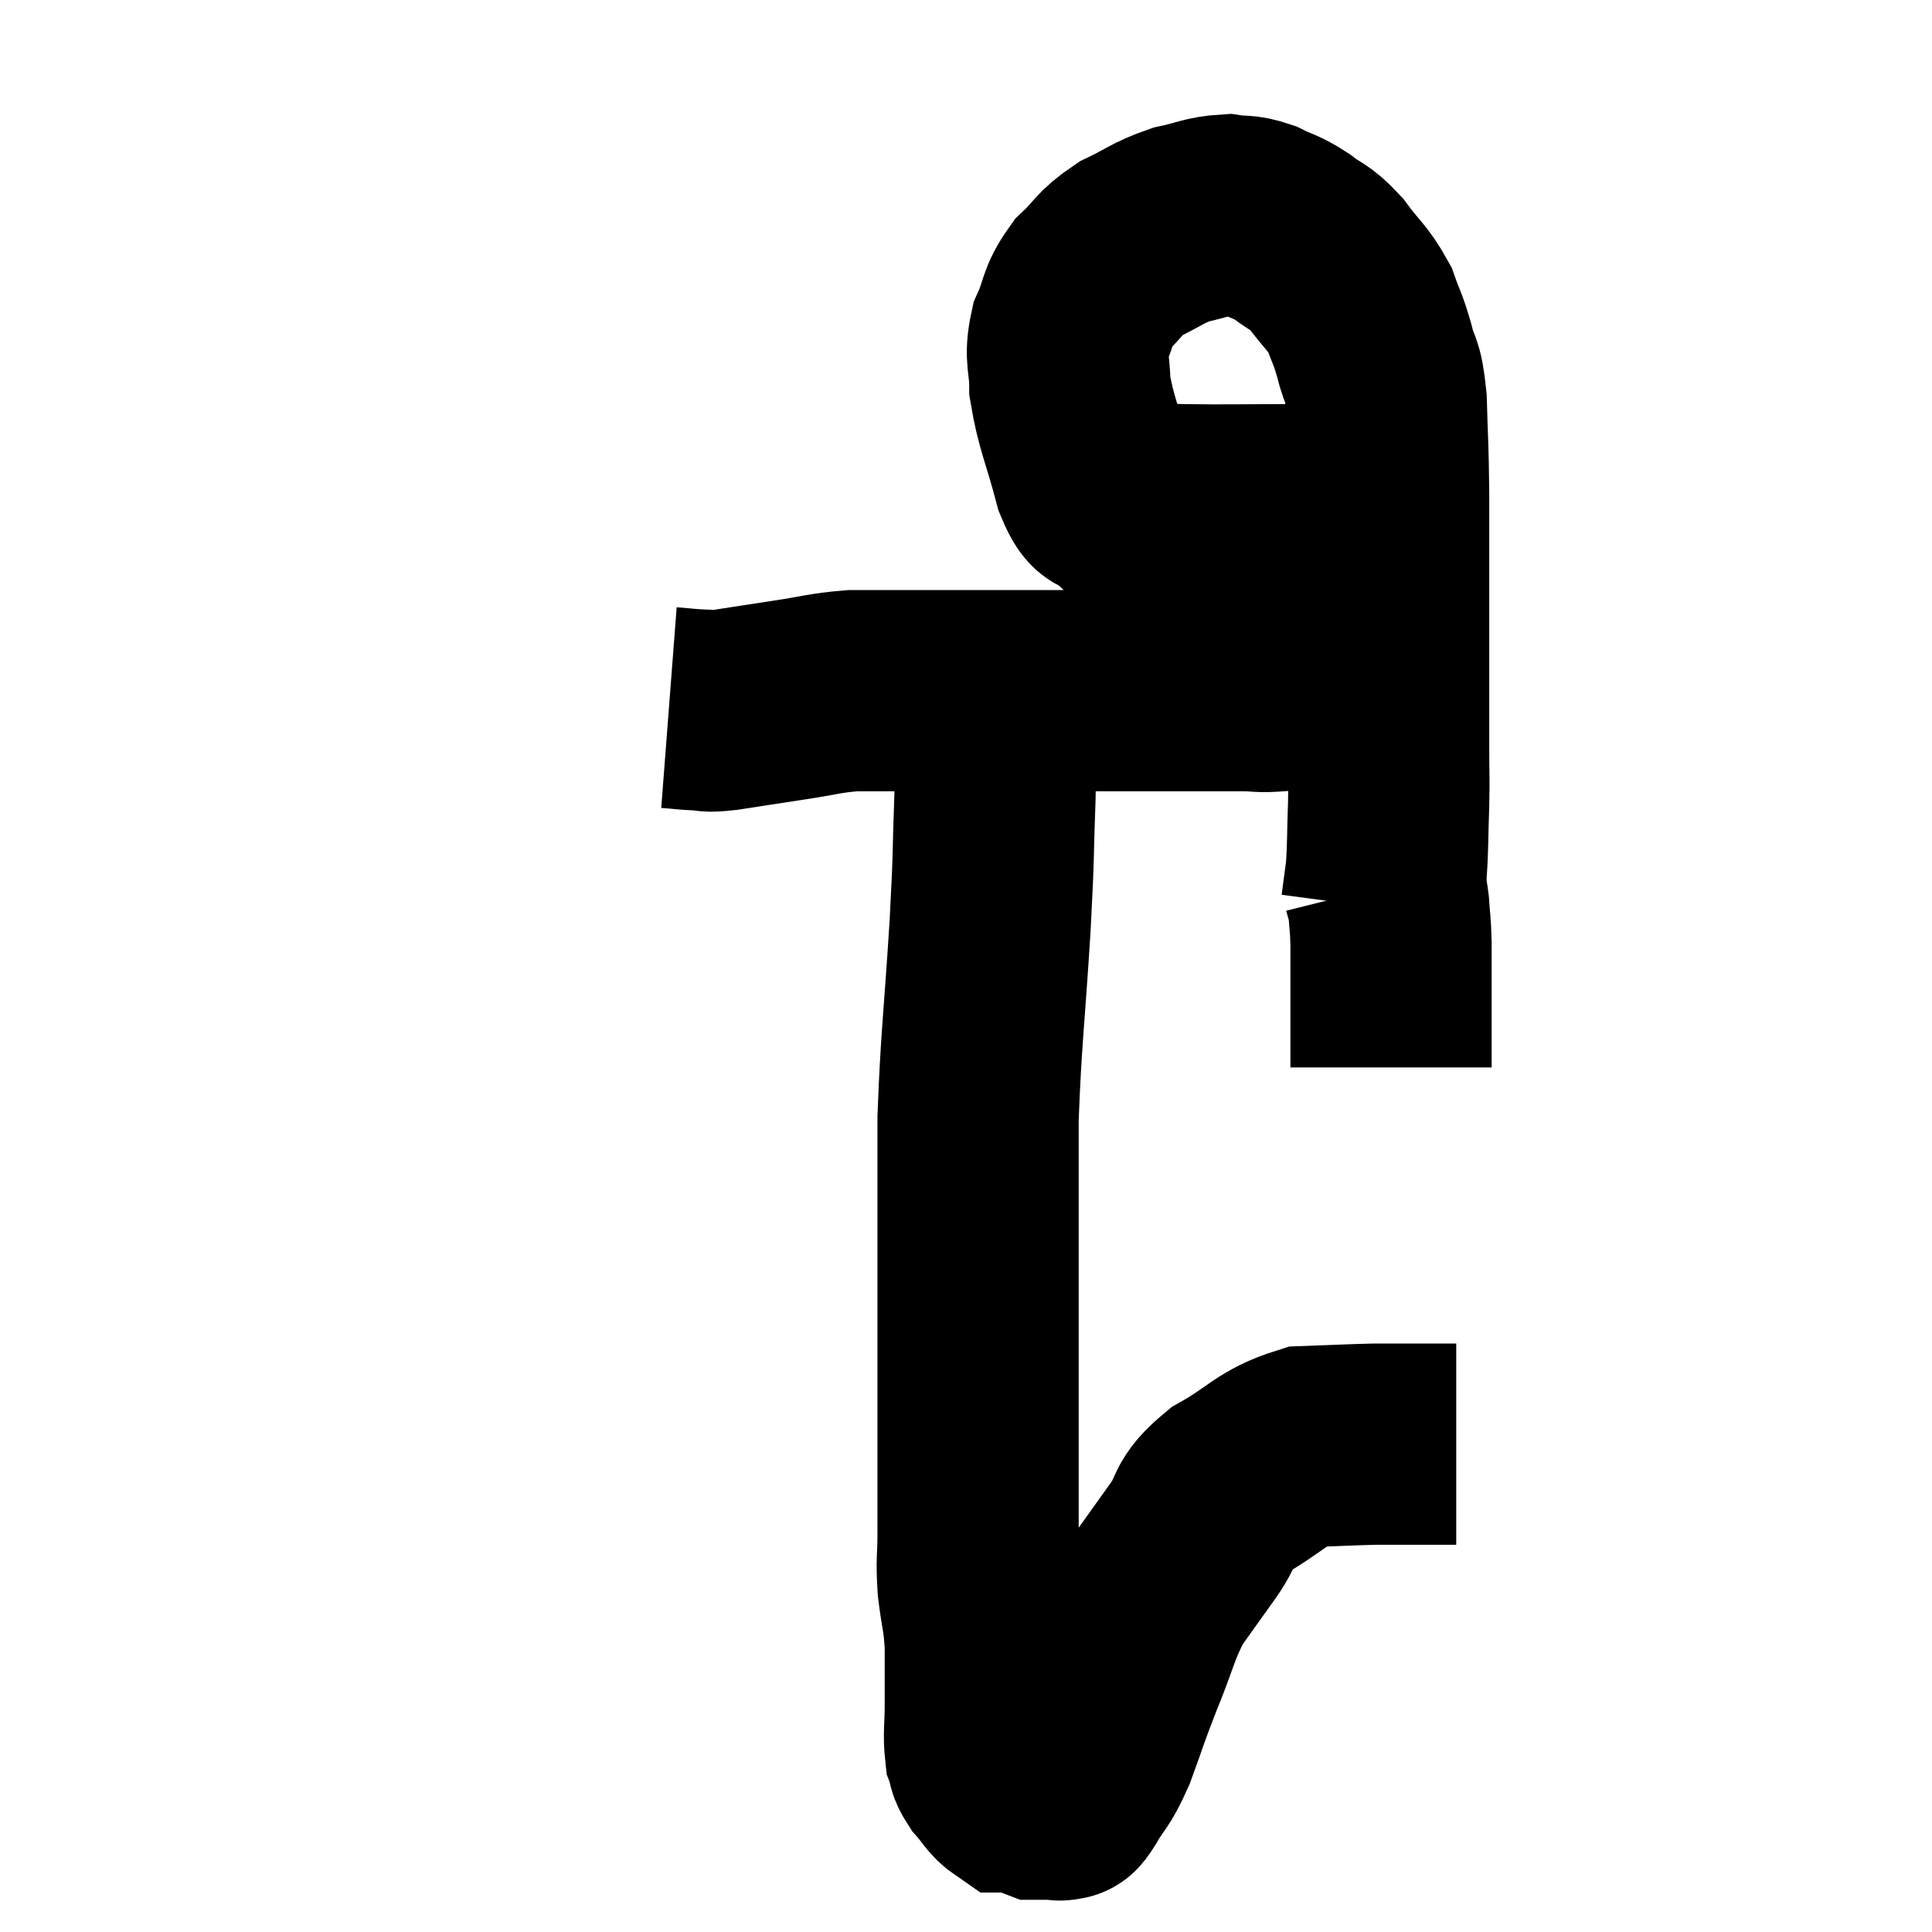 <svg width="48" height="48" viewBox="0 0 48 48" xmlns="http://www.w3.org/2000/svg"><path d="M 16.62 17.58 C 17.01 17.61, 17.055 17.625, 17.4 17.64 C 17.7 17.64, 17.46 17.7, 18 17.64 C 18.78 17.52, 18.765 17.52, 19.56 17.4 C 20.37 17.28, 20.46 17.22, 21.18 17.16 C 21.81 17.16, 21.615 17.16, 22.44 17.16 C 23.46 17.16, 23.37 17.16, 24.48 17.16 C 25.68 17.16, 25.74 17.16, 26.88 17.16 C 27.96 17.16, 28.035 17.16, 29.04 17.16 C 29.97 17.16, 30.21 17.16, 30.9 17.16 C 31.35 17.16, 31.215 17.205, 31.8 17.16 C 32.52 17.07, 32.715 17.025, 33.24 16.98 C 33.57 16.98, 33.585 16.98, 33.9 16.98 C 34.2 16.98, 34.35 16.98, 34.5 16.98 C 34.5 16.98, 34.5 16.98, 34.5 16.98 L 34.5 16.98" fill="none" stroke="black" stroke-width="5"></path><path d="M 35.46 11.52 C 35.07 11.67, 35.505 11.565, 34.68 11.82 C 33.42 12.18, 33.48 12.36, 32.16 12.54 C 30.78 12.54, 30.495 12.555, 29.4 12.54 C 28.59 12.51, 28.335 12.645, 27.78 12.48 C 27.48 12.18, 27.48 12.6, 27.18 11.88 C 26.88 10.74, 26.73 10.5, 26.58 9.6 C 26.58 8.94, 26.445 8.91, 26.58 8.28 C 26.85 7.68, 26.745 7.605, 27.12 7.08 C 27.6 6.63, 27.525 6.555, 28.08 6.18 C 28.71 5.88, 28.74 5.79, 29.34 5.58 C 29.91 5.46, 30 5.37, 30.48 5.34 C 30.87 5.4, 30.855 5.325, 31.26 5.46 C 31.68 5.67, 31.68 5.61, 32.1 5.88 C 32.52 6.21, 32.52 6.09, 32.94 6.54 C 33.36 7.11, 33.48 7.14, 33.78 7.68 C 33.96 8.19, 33.975 8.13, 34.14 8.7 C 34.29 9.33, 34.35 9.075, 34.44 9.96 C 34.47 11.1, 34.485 10.95, 34.5 12.24 C 34.5 13.68, 34.5 13.965, 34.5 15.12 C 34.5 15.99, 34.5 15.975, 34.5 16.86 C 34.5 17.76, 34.5 17.88, 34.5 18.66 C 34.5 19.32, 34.515 19.23, 34.5 19.98 C 34.47 20.82, 34.485 21.015, 34.44 21.66 C 34.38 22.11, 34.35 22.335, 34.32 22.56 C 34.32 22.56, 34.32 22.56, 34.32 22.56 C 34.32 22.56, 34.32 22.56, 34.32 22.56 C 34.32 22.56, 34.32 22.56, 34.32 22.56 L 34.32 22.56" fill="none" stroke="black" stroke-width="5"></path><path d="M 34.38 22.02 C 34.44 22.26, 34.455 22.14, 34.5 22.5 C 34.53 22.98, 34.545 22.875, 34.56 23.46 C 34.56 24.15, 34.56 24.225, 34.56 24.84 C 34.56 25.38, 34.56 25.575, 34.56 25.92 C 34.56 26.07, 34.56 26.145, 34.56 26.22 C 34.56 26.22, 34.56 26.145, 34.56 26.22 C 34.56 26.37, 34.56 26.445, 34.56 26.52 L 34.56 26.52" fill="none" stroke="black" stroke-width="5"></path><path d="M 24.72 17.88 C 24.72 18.84, 24.75 18.525, 24.72 19.8 C 24.66 21.39, 24.705 20.985, 24.6 22.98 C 24.45 25.38, 24.375 25.785, 24.3 27.78 C 24.3 29.37, 24.3 29.445, 24.3 30.96 C 24.3 32.4, 24.3 32.67, 24.3 33.84 C 24.3 34.74, 24.3 34.575, 24.3 35.64 C 24.3 36.87, 24.3 37.155, 24.3 38.1 C 24.3 38.76, 24.255 38.73, 24.3 39.42 C 24.39 40.14, 24.435 40.125, 24.48 40.86 C 24.48 41.61, 24.48 41.7, 24.48 42.36 C 24.48 42.93, 24.435 43.095, 24.48 43.5 C 24.57 43.74, 24.495 43.725, 24.66 43.98 C 24.9 44.25, 24.945 44.385, 25.14 44.52 C 25.29 44.52, 25.275 44.475, 25.44 44.52 C 25.62 44.61, 25.68 44.655, 25.8 44.7 C 25.86 44.7, 25.815 44.7, 25.92 44.7 C 26.07 44.7, 26.1 44.7, 26.22 44.7 C 26.31 44.7, 26.31 44.745, 26.4 44.7 C 26.49 44.61, 26.37 44.85, 26.58 44.52 C 26.91 43.95, 26.91 44.115, 27.24 43.38 C 27.57 42.48, 27.525 42.54, 27.9 41.58 C 28.32 40.56, 28.305 40.365, 28.74 39.54 C 29.19 38.91, 29.19 38.91, 29.64 38.28 C 30.09 37.65, 29.835 37.605, 30.54 37.02 C 31.5 36.48, 31.56 36.225, 32.46 35.94 C 33.3 35.91, 33.525 35.895, 34.14 35.88 C 34.53 35.88, 34.44 35.88, 34.92 35.88 C 35.49 35.88, 35.745 35.88, 36.06 35.88 C 36.12 35.88, 36.15 35.88, 36.18 35.88 L 36.18 35.88" fill="none" stroke="black" stroke-width="5"></path></svg>